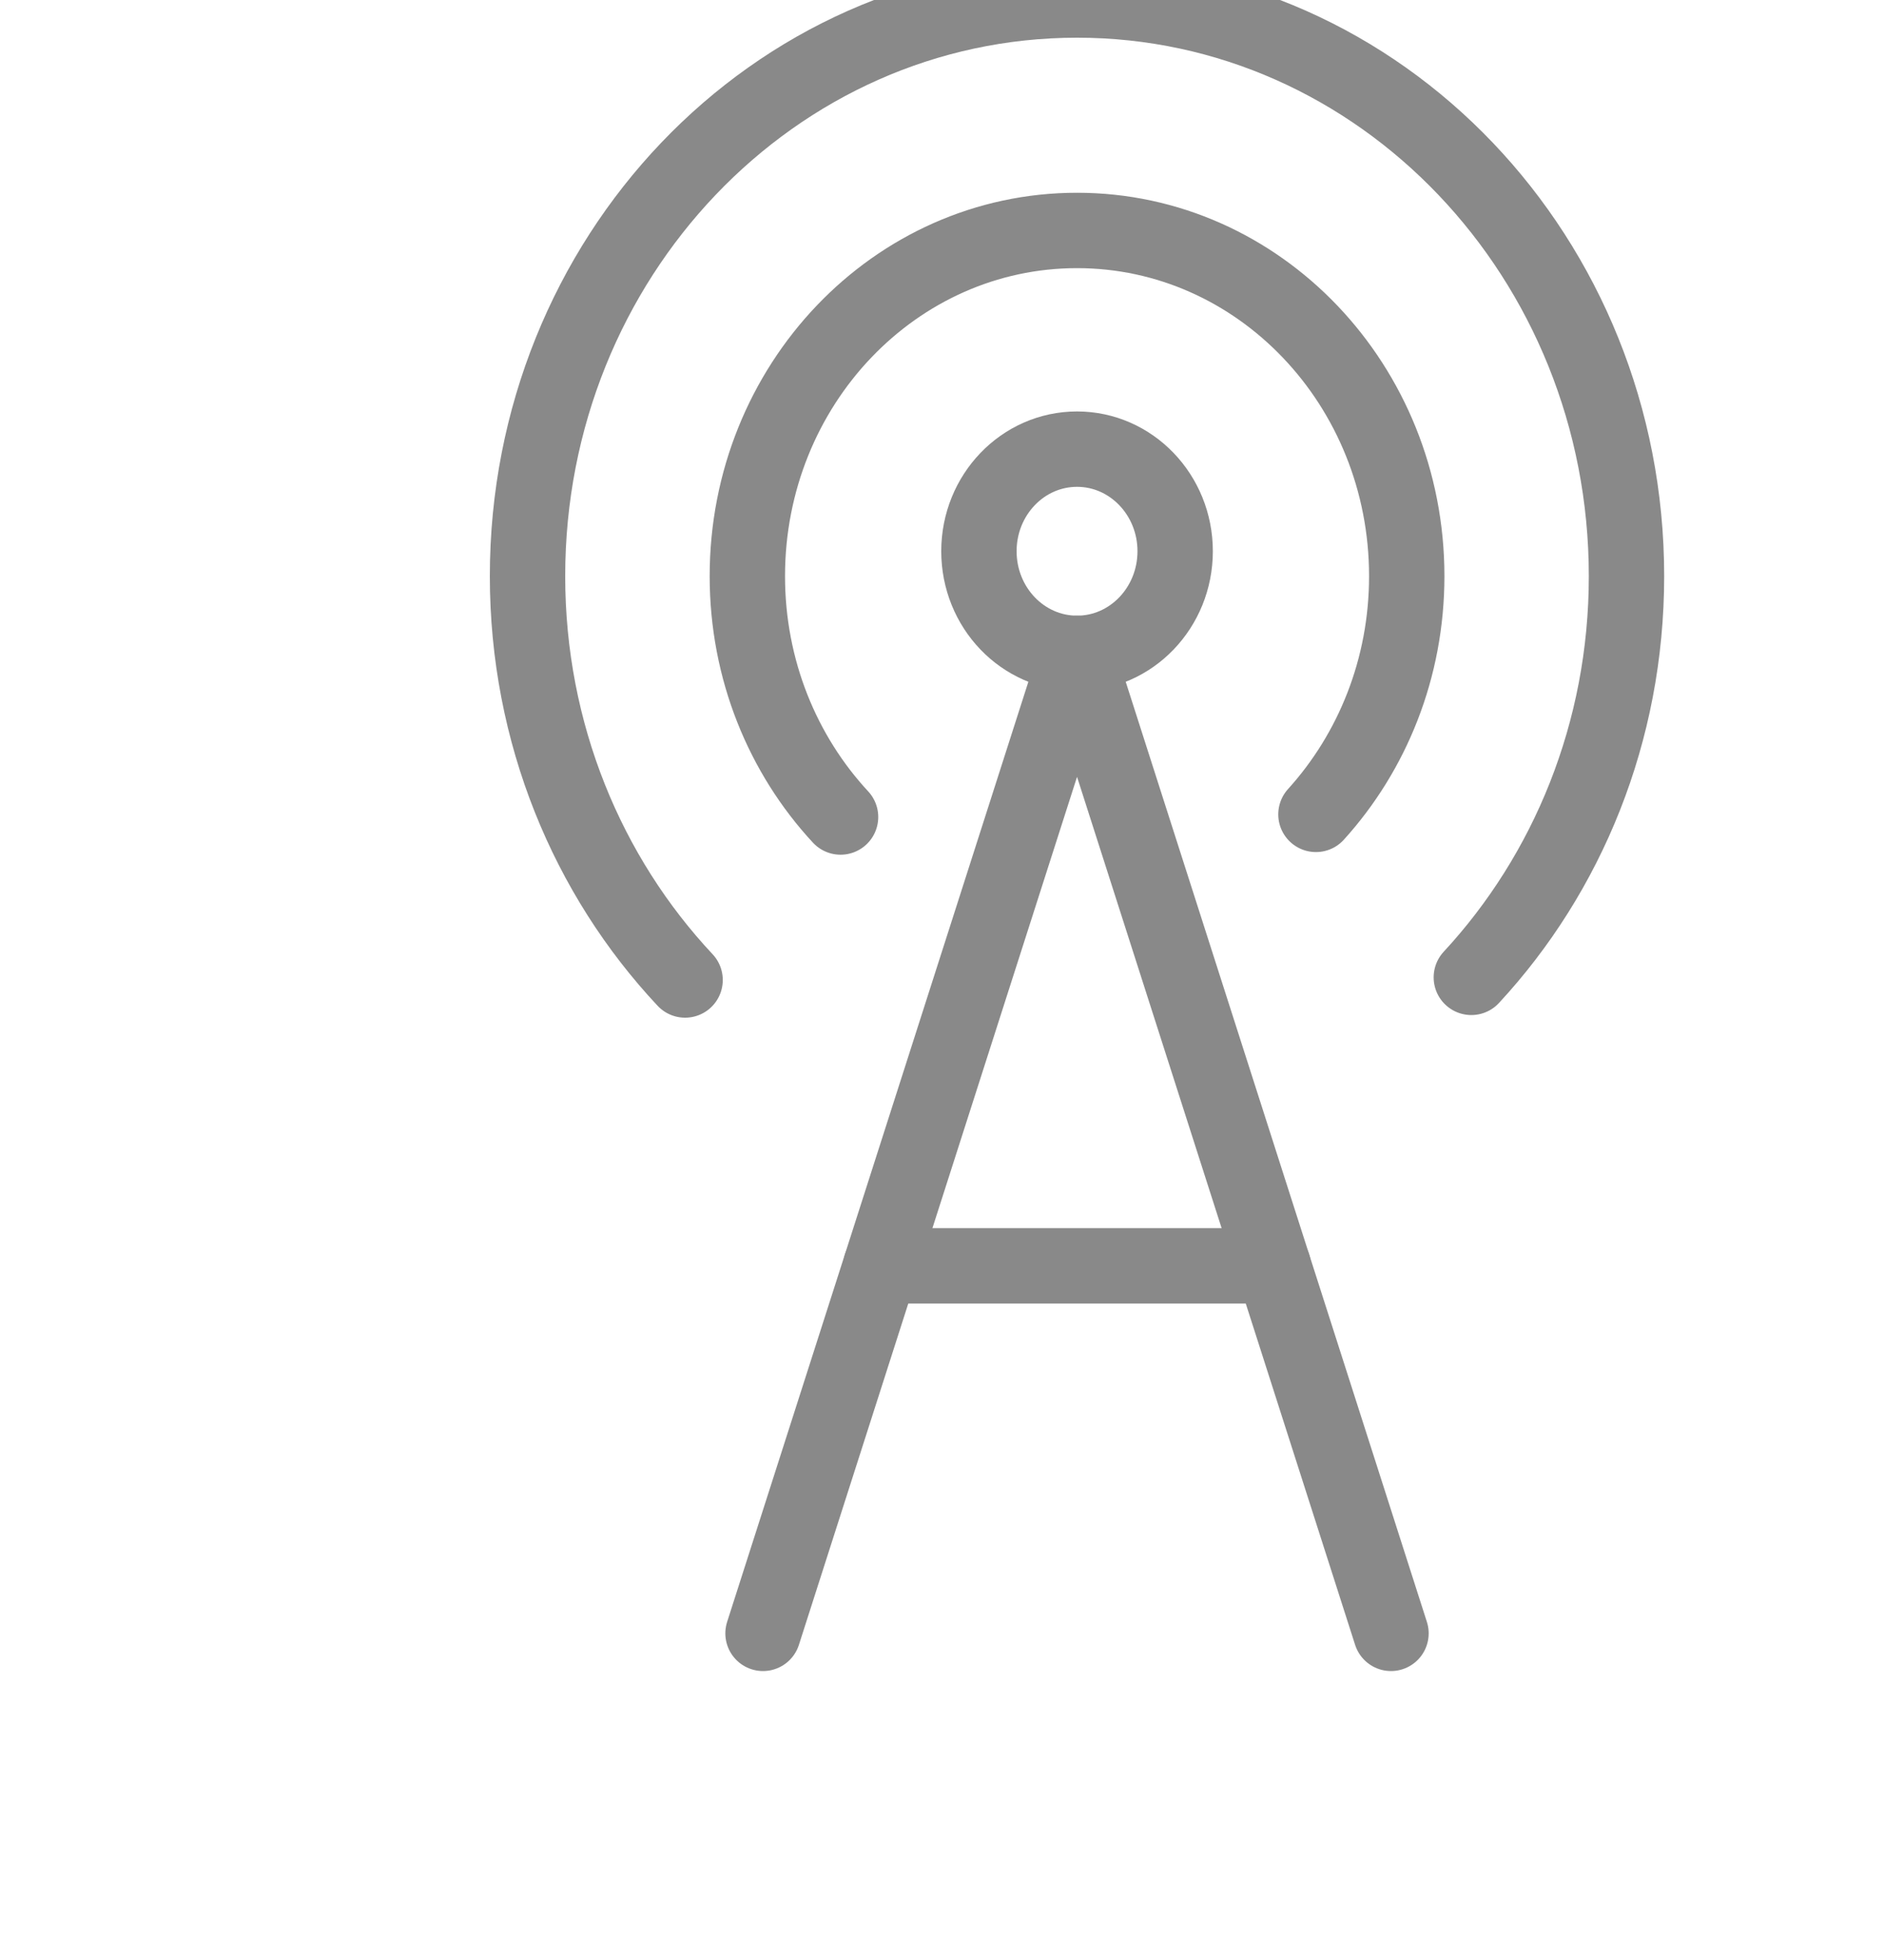 <svg width="25" height="26" viewBox="0 0 25 26" fill="none" xmlns="http://www.w3.org/2000/svg">
<g clip-path="url(#clip0_90_1671)">
<path d="M15.594 7.312C15.594 8.06 15.011 8.667 14.292 8.667C13.572 8.667 12.99 8.06 12.99 7.312C12.99 6.565 13.572 5.958 14.292 5.958C15.011 5.958 15.594 6.565 15.594 7.312Z" stroke="#898989"/>
<path d="M9.091 13C7.798 11.621 7 9.729 7 7.643C7 3.422 10.265 0 14.292 0C18.319 0 21.583 3.422 21.583 7.643C21.583 9.712 20.799 11.589 19.524 12.965M11.154 10.838C10.388 10.012 9.917 8.885 9.917 7.643C9.917 5.11 11.875 3.057 14.292 3.057C16.708 3.057 18.667 5.11 18.667 7.643C18.667 8.868 18.208 9.98 17.462 10.803" stroke="#898989" stroke-linecap="round"/>
<path d="M18.458 21.667L14.292 8.667L10.125 21.667" stroke="#898989" stroke-linecap="round" stroke-linejoin="round"/>
<path d="M16.896 16.792H11.688" stroke="#898989" stroke-linecap="round"/>
</g>
<defs>
<clipPath id="clip0_90_1671">
<rect width="25" height="26" fill="white"/>
</clipPath>
</defs>
</svg>
